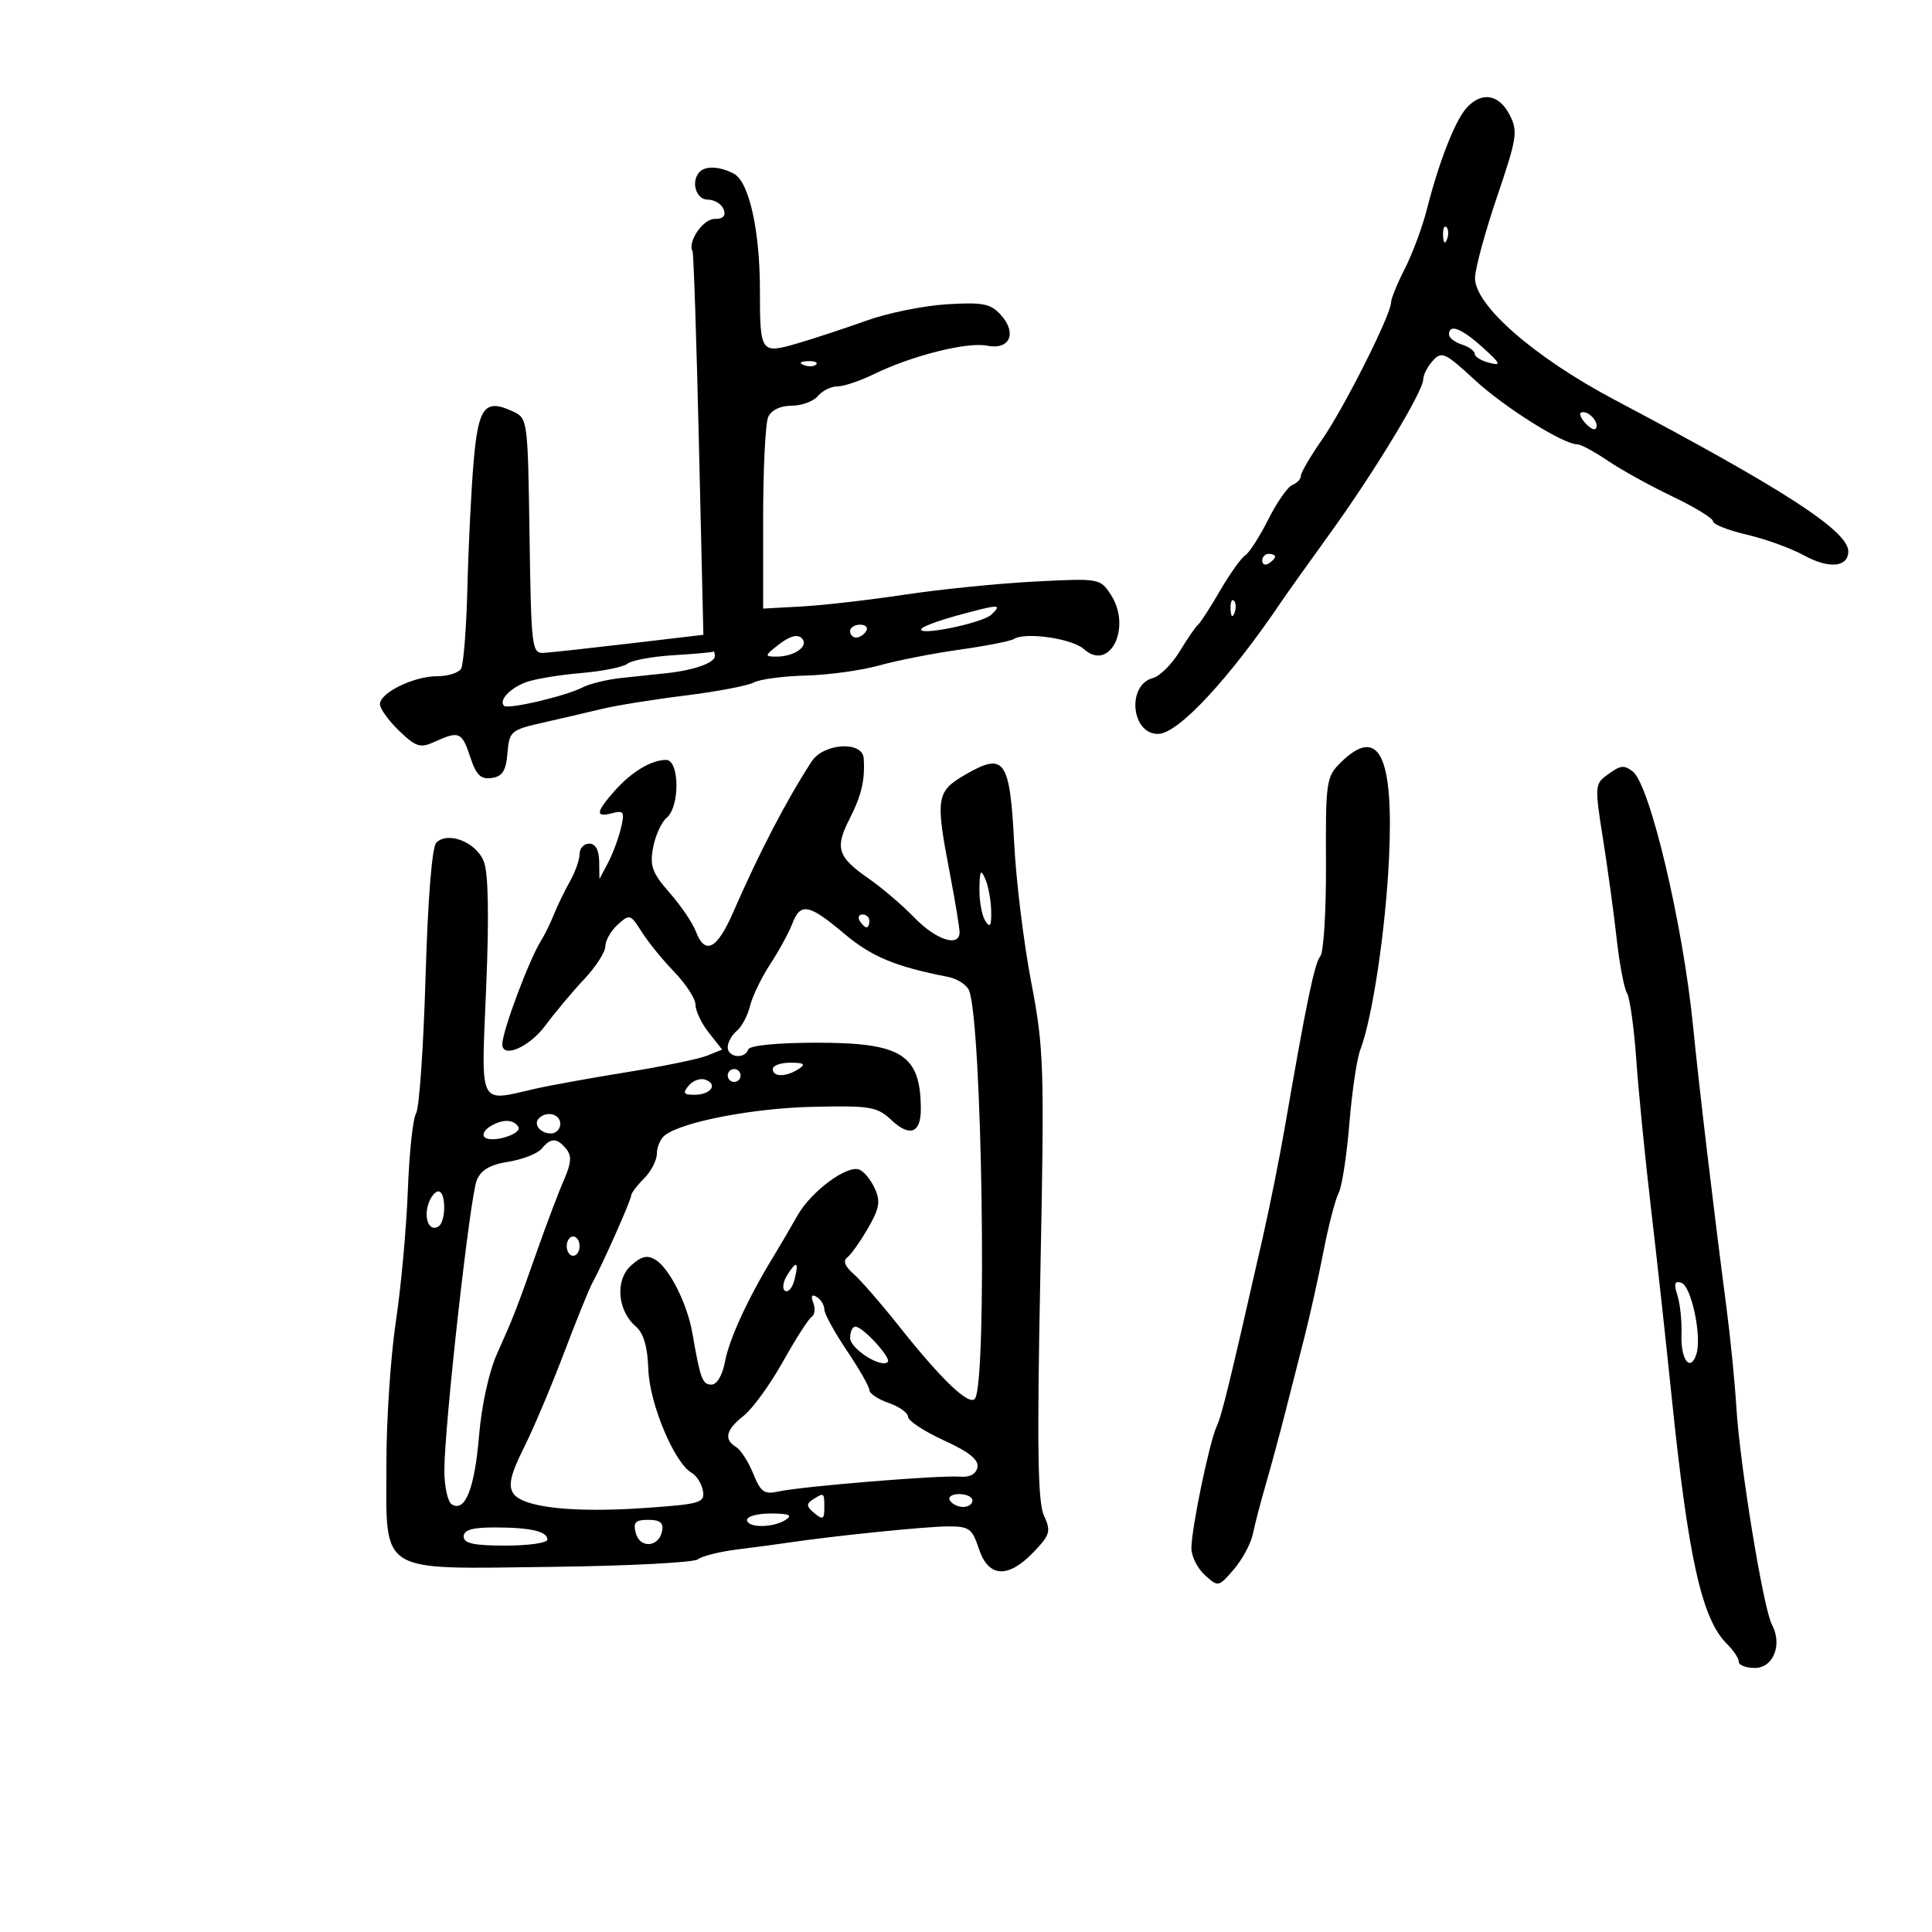 <svg xmlns="http://www.w3.org/2000/svg" width="300" height="300" viewBox="0 0 300 300" version="1.1">
	<path d="M 227.732 16.750 C 225.941 18.737, 223.434 25.141, 221.566 32.500 C 220.867 35.250, 219.330 39.395, 218.148 41.710 C 216.967 44.026, 216 46.394, 216 46.972 C 216 48.847, 208.696 63.367, 205.302 68.240 C 203.486 70.847, 202 73.386, 202 73.883 C 202 74.380, 201.413 75.011, 200.695 75.287 C 199.978 75.562, 198.290 77.973, 196.945 80.644 C 195.600 83.315, 193.982 85.835, 193.348 86.245 C 192.714 86.654, 190.953 89.129, 189.435 91.745 C 187.916 94.360, 186.385 96.725, 186.034 97 C 185.682 97.275, 184.401 99.136, 183.186 101.136 C 181.971 103.136, 180.103 105.001, 179.034 105.281 C 174.914 106.358, 175.658 114.060, 179.872 113.962 C 182.986 113.891, 190.922 105.346, 199.035 93.331 C 199.841 92.138, 203.209 87.413, 206.519 82.831 C 213.393 73.317, 221 60.747, 221 58.904 C 221 58.218, 221.671 56.916, 222.491 56.010 C 223.857 54.500, 224.400 54.749, 228.973 58.975 C 233.622 63.271, 242.751 69, 244.948 69 C 245.478 69, 247.604 70.149, 249.672 71.552 C 251.741 72.956, 256.261 75.454, 259.717 77.103 C 263.172 78.753, 266 80.484, 266 80.951 C 266 81.418, 268.363 82.351, 271.250 83.023 C 274.137 83.695, 278.151 85.152, 280.168 86.261 C 283.999 88.366, 287 88.084, 287 85.620 C 287 82.460, 277.058 76.009, 250.787 62.121 C 238.272 55.505, 228.975 47.393, 229.042 43.146 C 229.065 41.691, 230.604 36.021, 232.463 30.547 C 235.581 21.362, 235.730 20.379, 234.395 17.797 C 232.748 14.611, 230.044 14.186, 227.732 16.750 M 108.667 26.667 C 107.224 28.110, 108.042 31, 109.893 31 C 110.934 31, 112.045 31.675, 112.362 32.500 C 112.755 33.525, 112.304 34, 110.936 34 C 109.152 34, 106.717 37.602, 107.539 39.027 C 107.706 39.317, 108.153 52.834, 108.532 69.064 L 109.222 98.574 97.861 99.911 C 91.612 100.646, 85.600 101.305, 84.500 101.374 C 82.578 101.495, 82.489 100.791, 82.227 83.218 C 81.955 64.980, 81.949 64.934, 79.541 63.837 C 75.277 61.894, 74.277 63.201, 73.546 71.676 C 73.175 75.979, 72.742 84.723, 72.583 91.107 C 72.425 97.491, 71.977 103.228, 71.588 103.857 C 71.200 104.486, 69.536 105, 67.891 105 C 64.261 105, 59 107.567, 59 109.339 C 59 110.047, 60.342 111.911, 61.981 113.482 C 64.627 116.016, 65.251 116.206, 67.528 115.169 C 71.289 113.456, 71.728 113.646, 73.019 117.557 C 73.942 120.355, 74.652 121.048, 76.346 120.807 C 78.019 120.569, 78.567 119.707, 78.799 116.946 C 79.085 113.545, 79.320 113.342, 84.299 112.214 C 87.159 111.566, 91.300 110.601, 93.500 110.070 C 95.700 109.540, 101.511 108.608, 106.413 108.001 C 111.316 107.393, 116.097 106.483, 117.039 105.979 C 117.981 105.475, 121.620 104.989, 125.126 104.899 C 128.632 104.810, 133.750 104.106, 136.500 103.335 C 139.250 102.565, 144.868 101.460, 148.984 100.881 C 153.101 100.302, 156.913 99.554, 157.456 99.218 C 159.263 98.101, 166.473 99.149, 168.309 100.794 C 172.340 104.409, 175.796 97.390, 172.478 92.325 C 170.830 89.811, 170.687 89.787, 160.655 90.304 C 155.070 90.591, 146 91.506, 140.500 92.335 C 135 93.165, 127.800 93.991, 124.500 94.172 L 118.500 94.500 118.500 80.500 C 118.500 72.800, 118.853 65.713, 119.285 64.750 C 119.766 63.678, 121.172 63, 122.913 63 C 124.476 63, 126.315 62.325, 127 61.500 C 127.685 60.675, 129.047 60, 130.028 60 C 131.009 60, 133.541 59.153, 135.655 58.117 C 141.518 55.245, 150.182 53.056, 153.238 53.674 C 156.794 54.394, 157.989 51.750, 155.400 48.889 C 153.820 47.144, 152.625 46.910, 147.029 47.247 C 143.438 47.464, 137.800 48.612, 134.500 49.799 C 131.200 50.986, 126.384 52.573, 123.798 53.326 C 118.115 54.980, 118 54.813, 118 44.967 C 118 35.798, 116.309 28.236, 113.981 26.990 C 111.841 25.845, 109.623 25.710, 108.667 26.667 M 224.079 36.583 C 224.127 37.748, 224.364 37.985, 224.683 37.188 C 224.972 36.466, 224.936 35.603, 224.604 35.271 C 224.272 34.939, 224.036 35.529, 224.079 36.583 M 225 51.933 C 225 52.446, 225.900 53.151, 227 53.500 C 228.100 53.849, 229 54.502, 229 54.951 C 229 55.400, 230.012 56.022, 231.250 56.335 C 233.184 56.824, 233.042 56.490, 230.234 53.952 C 226.935 50.969, 225 50.223, 225 51.933 M 124.813 56.683 C 125.534 56.972, 126.397 56.936, 126.729 56.604 C 127.061 56.272, 126.471 56.036, 125.417 56.079 C 124.252 56.127, 124.015 56.364, 124.813 56.683 M 246.020 65.524 C 246.716 66.362, 247.491 66.842, 247.743 66.591 C 248.436 65.897, 247.027 64, 245.819 64 C 245.155 64, 245.231 64.574, 246.020 65.524 M 196 87.059 C 196 87.641, 196.450 87.840, 197 87.500 C 197.550 87.160, 198 86.684, 198 86.441 C 198 86.198, 197.550 86, 197 86 C 196.450 86, 196 86.477, 196 87.059 M 191.079 94.583 C 191.127 95.748, 191.364 95.985, 191.683 95.188 C 191.972 94.466, 191.936 93.603, 191.604 93.271 C 191.272 92.939, 191.036 93.529, 191.079 94.583 M 148.632 95.576 C 145.954 96.306, 143.479 97.207, 143.132 97.580 C 141.870 98.931, 152.540 96.806, 153.964 95.423 C 155.663 93.773, 155.196 93.786, 148.632 95.576 M 132 98 C 132 98.550, 132.423 99, 132.941 99 C 133.459 99, 134.160 98.550, 134.500 98 C 134.840 97.450, 134.416 97, 133.559 97 C 132.702 97, 132 97.450, 132 98 M 121 100.032 C 118.715 101.790, 118.672 101.956, 120.500 101.962 C 123.391 101.972, 125.709 100.308, 124.492 99.096 C 123.838 98.445, 122.647 98.764, 121 100.032 M 104.535 101.745 C 101.254 101.947, 98.056 102.538, 97.429 103.059 C 96.802 103.579, 93.536 104.236, 90.172 104.517 C 86.807 104.799, 82.961 105.445, 81.624 105.953 C 79.145 106.895, 77.427 108.760, 78.265 109.599 C 78.864 110.197, 87.894 108.080, 90.468 106.737 C 91.551 106.172, 94.251 105.516, 96.468 105.277 C 98.686 105.039, 101.850 104.703, 103.500 104.530 C 107.702 104.090, 111 102.926, 111 101.883 C 111 101.398, 110.888 101.085, 110.750 101.189 C 110.612 101.293, 107.816 101.543, 104.535 101.745 M 126.024 118.250 C 122.047 124.389, 117.941 132.287, 113.806 141.750 C 111.318 147.443, 109.468 148.361, 108.042 144.611 C 107.543 143.297, 105.704 140.594, 103.957 138.604 C 101.268 135.541, 100.878 134.465, 101.417 131.593 C 101.767 129.727, 102.716 127.651, 103.526 126.978 C 105.596 125.261, 105.521 118, 103.434 118 C 101.124 118, 98.016 119.878, 95.387 122.863 C 92.501 126.138, 92.420 126.964, 95.052 126.276 C 96.872 125.800, 97.026 126.064, 96.413 128.620 C 96.034 130.204, 95.129 132.625, 94.402 134 L 93.080 136.500 93.040 133.750 C 93.014 131.990, 92.460 131, 91.500 131 C 90.675 131, 90 131.718, 90 132.596 C 90 133.473, 89.328 135.386, 88.507 136.846 C 87.686 138.306, 86.562 140.625, 86.009 142 C 85.457 143.375, 84.575 145.175, 84.050 146 C 82.200 148.906, 78 160.117, 78 162.149 C 78 164.419, 82.197 162.597, 84.677 159.250 C 86.206 157.188, 88.929 153.938, 90.728 152.029 C 92.528 150.120, 94 147.827, 94 146.934 C 94 146.041, 94.865 144.527, 95.922 143.571 C 97.765 141.903, 97.916 141.948, 99.619 144.666 C 100.596 146.225, 102.881 149.037, 104.697 150.917 C 106.514 152.796, 108 155.098, 108 156.032 C 108 156.966, 108.930 158.912, 110.066 160.357 L 112.132 162.983 109.816 163.917 C 108.542 164.431, 103 165.575, 97.500 166.460 C 92 167.345, 85.581 168.504, 83.236 169.035 C 74.146 171.092, 74.709 172.241, 75.496 153.250 C 75.955 142.194, 75.830 135.575, 75.131 133.778 C 73.965 130.785, 69.566 129.034, 67.757 130.843 C 67.079 131.521, 66.439 139.480, 66.079 151.719 C 65.758 162.599, 65.097 172.121, 64.609 172.879 C 64.121 173.638, 63.545 179.027, 63.328 184.856 C 63.111 190.685, 62.274 199.849, 61.467 205.220 C 60.660 210.592, 60 220.473, 60 227.179 C 60 244.653, 58.371 243.626, 85.587 243.303 C 97.496 243.162, 107.748 242.634, 108.370 242.130 C 108.991 241.627, 111.750 240.936, 114.500 240.596 C 117.250 240.256, 120.850 239.775, 122.500 239.528 C 129.398 238.496, 143.761 237.034, 147.172 237.018 C 150.489 237.002, 150.957 237.339, 152 240.500 C 153.475 244.968, 156.520 245.154, 160.482 241.019 C 163.077 238.311, 163.224 237.788, 162.096 235.312 C 161.140 233.214, 161.013 224.644, 161.542 198.044 C 162.190 165.466, 162.109 162.874, 160.125 152.500 C 158.968 146.450, 157.780 136.779, 157.485 131.010 C 156.821 118.025, 155.991 116.802, 150.125 120.153 C 145.356 122.876, 145.214 123.717, 147.500 135.662 C 148.325 139.973, 149 144.063, 149 144.750 C 149 147.144, 145.370 145.977, 142 142.500 C 140.134 140.575, 136.930 137.837, 134.879 136.416 C 130.063 133.078, 129.612 131.680, 131.905 127.186 C 133.776 123.519, 134.337 121.123, 134.115 117.750 C 133.935 115.010, 127.880 115.384, 126.024 118.250 M 208.165 118.425 C 205.943 120.618, 205.834 121.374, 205.898 134.033 C 205.935 141.350, 205.539 147.850, 205.019 148.478 C 204.120 149.560, 202.845 155.705, 199.515 175 C 198.708 179.675, 197.178 187.325, 196.114 192 C 190.791 215.406, 189.755 219.654, 188.918 221.500 C 187.767 224.038, 185 237.395, 185 240.410 C 185 241.664, 185.943 243.543, 187.095 244.586 C 189.163 246.458, 189.219 246.447, 191.587 243.693 C 192.907 242.160, 194.236 239.689, 194.543 238.203 C 194.849 236.716, 195.752 233.250, 196.549 230.500 C 197.346 227.750, 198.686 222.800, 199.528 219.500 C 200.369 216.200, 201.745 210.800, 202.585 207.500 C 203.425 204.200, 204.749 198.232, 205.527 194.238 C 206.306 190.243, 207.358 186.193, 207.866 185.238 C 208.374 184.282, 209.120 179.450, 209.525 174.500 C 209.929 169.550, 210.695 164.375, 211.227 163 C 213.098 158.161, 215.162 144.379, 215.687 133.220 C 216.439 117.242, 214.075 112.593, 208.165 118.425 M 249.472 120.396 C 247.664 121.719, 247.633 122.237, 248.895 130.146 C 249.627 134.741, 250.587 141.744, 251.028 145.708 C 251.469 149.672, 252.193 153.497, 252.637 154.208 C 253.081 154.919, 253.729 159.550, 254.077 164.500 C 254.425 169.450, 255.449 179.800, 256.352 187.500 C 257.255 195.200, 258.686 208.250, 259.532 216.500 C 262.143 241.965, 264.253 251.433, 268.179 255.289 C 269.180 256.273, 270 257.510, 270 258.039 C 270 258.568, 271.116 259, 272.481 259 C 275.372 259, 276.806 255.374, 275.142 252.266 C 273.809 249.775, 270.168 227.518, 269.619 218.500 C 269.384 214.650, 268.692 207.675, 268.080 203 C 266.081 187.712, 263.821 168.677, 262.906 159.419 C 261.332 143.489, 256.170 121.727, 253.500 119.765 C 252.101 118.738, 251.642 118.810, 249.472 120.396 M 152.086 138 C 152.055 139.925, 152.467 142.175, 153 143 C 153.740 144.146, 153.956 143.791, 153.914 141.500 C 153.884 139.850, 153.473 137.600, 153 136.500 C 152.298 134.866, 152.131 135.140, 152.086 138 M 123.014 143.462 C 122.499 144.817, 120.963 147.629, 119.600 149.712 C 118.237 151.796, 116.825 154.719, 116.463 156.209 C 116.100 157.699, 115.173 159.442, 114.402 160.081 C 113.631 160.721, 113 161.865, 113 162.622 C 113 164.219, 115.665 164.504, 116.179 162.963 C 116.387 162.338, 120.591 161.921, 126.759 161.913 C 140.037 161.898, 142.943 163.738, 142.986 172.191 C 143.005 175.951, 141.278 176.610, 138.426 173.930 C 136.203 171.843, 135.179 171.669, 126.250 171.865 C 116.987 172.068, 105.961 174.184, 103.250 176.279 C 102.563 176.810, 102 178.090, 102 179.122 C 102 180.155, 101.100 181.900, 100 183 C 98.900 184.100, 98 185.294, 98 185.654 C 98 186.343, 93.571 196.322, 91.998 199.178 C 91.489 200.101, 89.484 205.051, 87.541 210.178 C 85.598 215.305, 82.801 221.910, 81.326 224.856 C 79.304 228.894, 78.898 230.616, 79.679 231.856 C 81.075 234.075, 88.930 234.948, 100.304 234.147 C 108.779 233.551, 109.473 233.343, 109.155 231.500 C 108.965 230.400, 108.172 229.137, 107.393 228.694 C 104.705 227.164, 100.853 217.957, 100.673 212.632 C 100.556 209.150, 99.938 207.018, 98.753 206 C 95.868 203.523, 95.481 198.780, 97.979 196.519 C 99.611 195.042, 100.517 194.832, 101.809 195.633 C 103.963 196.969, 106.728 202.481, 107.510 207 C 108.741 214.115, 109.069 215, 110.474 215 C 111.328 215, 112.181 213.554, 112.579 211.429 C 113.239 207.914, 116.126 201.634, 120.019 195.250 C 121.108 193.463, 122.823 190.537, 123.828 188.750 C 125.924 185.024, 131.506 180.873, 133.429 181.611 C 134.144 181.886, 135.228 183.205, 135.838 184.543 C 136.749 186.543, 136.559 187.646, 134.768 190.738 C 133.570 192.807, 132.119 194.847, 131.545 195.270 C 130.871 195.767, 131.210 196.654, 132.500 197.770 C 133.600 198.722, 136.821 202.425, 139.658 206 C 146.309 214.382, 150.604 218.450, 151.415 217.137 C 153.309 214.073, 152.504 159.082, 150.488 153.830 C 150.146 152.938, 148.658 151.972, 147.183 151.685 C 139.043 150.102, 135.329 148.553, 131.081 144.972 C 125.597 140.347, 124.292 140.103, 123.014 143.462 M 133.500 143 C 133.840 143.550, 134.316 144, 134.559 144 C 134.802 144, 135 143.550, 135 143 C 135 142.450, 134.523 142, 133.941 142 C 133.359 142, 133.160 142.450, 133.500 143 M 120 166 C 120 167.264, 122.043 167.264, 124 166 C 125.169 165.245, 124.893 165.027, 122.750 165.015 C 121.237 165.007, 120 165.450, 120 166 M 113 167 C 113 167.550, 113.450 168, 114 168 C 114.550 168, 115 167.550, 115 167 C 115 166.450, 114.550 166, 114 166 C 113.450 166, 113 166.450, 113 167 M 106.951 168.559 C 105.976 169.734, 106.136 170, 107.819 170 C 110.338 170, 111.524 168.415, 109.567 167.664 C 108.786 167.364, 107.608 167.767, 106.951 168.559 M 83.694 173.639 C 82.761 174.573, 83.888 176, 85.559 176 C 86.352 176, 87 175.325, 87 174.500 C 87 172.994, 84.889 172.444, 83.694 173.639 M 76.029 174.961 C 75.220 175.473, 74.861 176.195, 75.232 176.566 C 76.250 177.583, 81.172 176.088, 80.482 174.971 C 79.730 173.755, 77.942 173.751, 76.029 174.961 M 84.104 178.375 C 83.476 179.132, 81.158 180.039, 78.952 180.392 C 76.095 180.848, 74.680 181.675, 74.030 183.266 C 72.979 185.839, 69 221.467, 69 228.305 C 69 230.822, 69.518 233.202, 70.152 233.594 C 72.220 234.872, 73.699 231.161, 74.381 222.980 C 74.774 218.273, 75.929 212.993, 77.172 210.224 C 79.759 204.460, 80.154 203.447, 83.483 194 C 84.936 189.875, 86.788 184.990, 87.597 183.144 C 88.722 180.579, 88.796 179.459, 87.912 178.394 C 86.456 176.640, 85.547 176.636, 84.104 178.375 M 66.503 186.991 C 65.777 189.277, 66.695 191.307, 68.069 190.457 C 69.283 189.707, 69.281 185, 68.067 185 C 67.554 185, 66.850 185.896, 66.503 186.991 M 88 193.500 C 88 194.325, 88.450 195, 89 195 C 89.550 195, 90 194.325, 90 193.500 C 90 192.675, 89.550 192, 89 192 C 88.450 192, 88 192.675, 88 193.500 M 122.233 197.999 C 121.577 199.049, 121.431 200.148, 121.907 200.442 C 122.383 200.737, 123.031 199.990, 123.347 198.782 C 124.098 195.911, 123.708 195.637, 122.233 197.999 M 260.464 201.116 C 260.887 202.427, 261.171 205.156, 261.097 207.179 C 260.952 211.129, 262.493 213.174, 263.418 210.259 C 264.285 207.525, 262.638 199.713, 261.084 199.195 C 260.030 198.843, 259.881 199.306, 260.464 201.116 M 126.286 202.304 C 126.631 203.202, 126.519 204.179, 126.037 204.477 C 125.556 204.774, 123.544 207.911, 121.566 211.448 C 119.588 214.985, 116.852 218.758, 115.485 219.833 C 112.714 222.012, 112.354 223.506, 114.309 224.700 C 115.029 225.140, 116.224 227.001, 116.966 228.837 C 118.125 231.704, 118.678 232.092, 120.907 231.596 C 124.467 230.804, 145.928 229.045, 148.969 229.296 C 150.573 229.429, 151.555 228.921, 151.773 227.848 C 152.011 226.680, 150.484 225.453, 146.554 223.654 C 143.499 222.255, 141 220.612, 141 220.003 C 141 219.394, 139.650 218.425, 138 217.850 C 136.350 217.275, 135 216.381, 135 215.863 C 135 215.345, 133.425 212.582, 131.500 209.724 C 129.575 206.865, 128 203.985, 128 203.322 C 128 202.660, 127.474 201.793, 126.830 201.395 C 126.048 200.912, 125.868 201.213, 126.286 202.304 M 132.008 207.750 C 132.015 209.428, 136.827 212.506, 137.848 211.486 C 138.450 210.883, 133.980 206, 132.826 206 C 132.372 206, 132.004 206.787, 132.008 207.750 M 126.203 232.854 C 125.166 233.511, 125.217 233.935, 126.453 234.961 C 127.766 236.051, 128 235.925, 128 234.122 C 128 231.731, 127.987 231.722, 126.203 232.854 M 147.500 233 C 147.840 233.550, 148.766 234, 149.559 234 C 150.352 234, 151 233.550, 151 233 C 151 232.450, 150.073 232, 148.941 232 C 147.809 232, 147.160 232.450, 147.500 233 M 116 236 C 116 237.274, 120.029 237.274, 122 236 C 123.116 235.279, 122.539 235.027, 119.750 235.015 C 117.688 235.007, 116 235.450, 116 236 M 98.723 238.048 C 99.362 240.492, 102.325 240.267, 102.812 237.739 C 103.057 236.465, 102.484 236, 100.667 236 C 98.660 236, 98.289 236.391, 98.723 238.048 M 72 238.590 C 72 239.659, 73.574 240, 78.500 240 C 82.075 240, 85 239.580, 85 239.067 C 85 237.784, 82.364 237.181, 76.750 237.181 C 73.330 237.181, 72 237.575, 72 238.590" stroke="none" fill="black" fill-rule="evenodd"/>
</svg>
